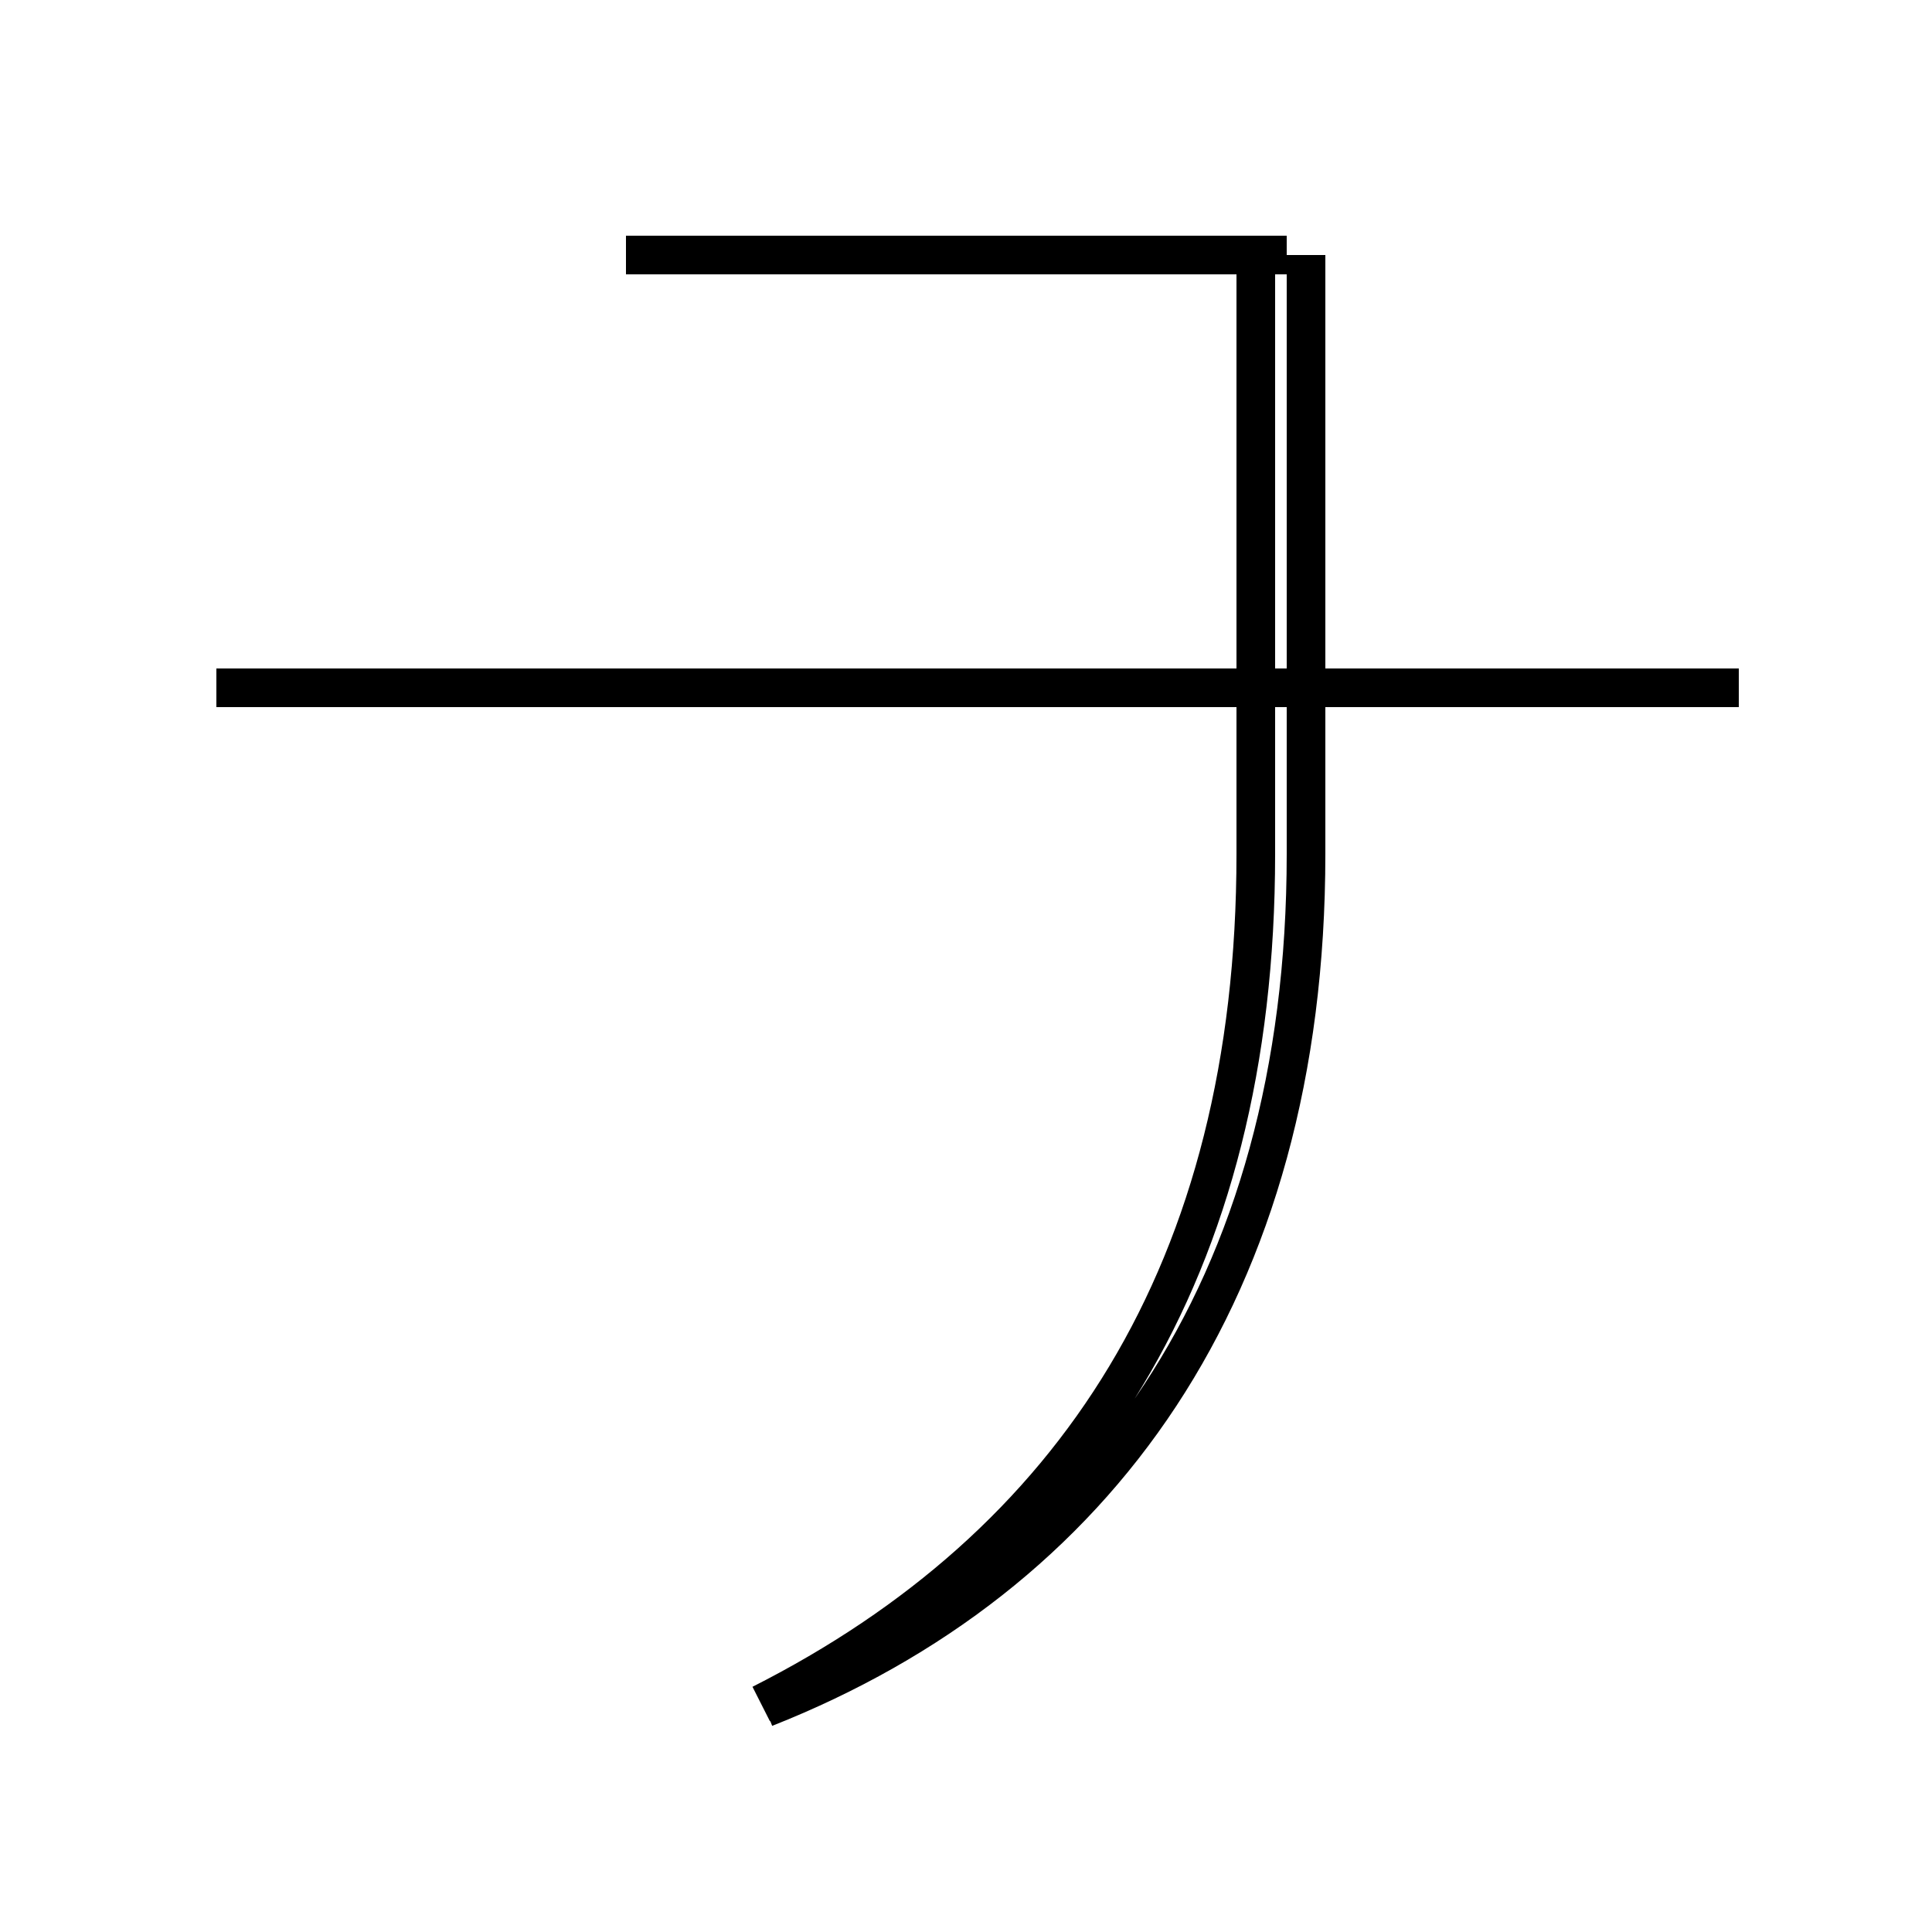 <?xml version='1.0' encoding='utf8'?>
<svg viewBox="0.0 -44.0 50.0 50.0" version="1.1" xmlns="http://www.w3.org/2000/svg">
<rect x="0.0" y="-44.0" width="50.0" height="50.0" fill="#808080" stroke="none"/>
<rect x="-1000" y="-1000" width="2000" height="2000" stroke="white" fill="white"/>
<g style="fill:none; stroke:#000000;  stroke-width:1">
<path d="M 33.3 37.4 L 16.2 37.4 M 45.0 26.2 L 5.6 26.2 M 19.8 -0.2 C 28.4 3.2 33.8 10.6 33.8 21.9 L 33.8 37.4 M 19.7 -0.1 C 27.8 4.0 32.5 11.1 32.5 21.9 L 32.5 37.4 " transform="scale(1, -1)" />
</g>
</svg>